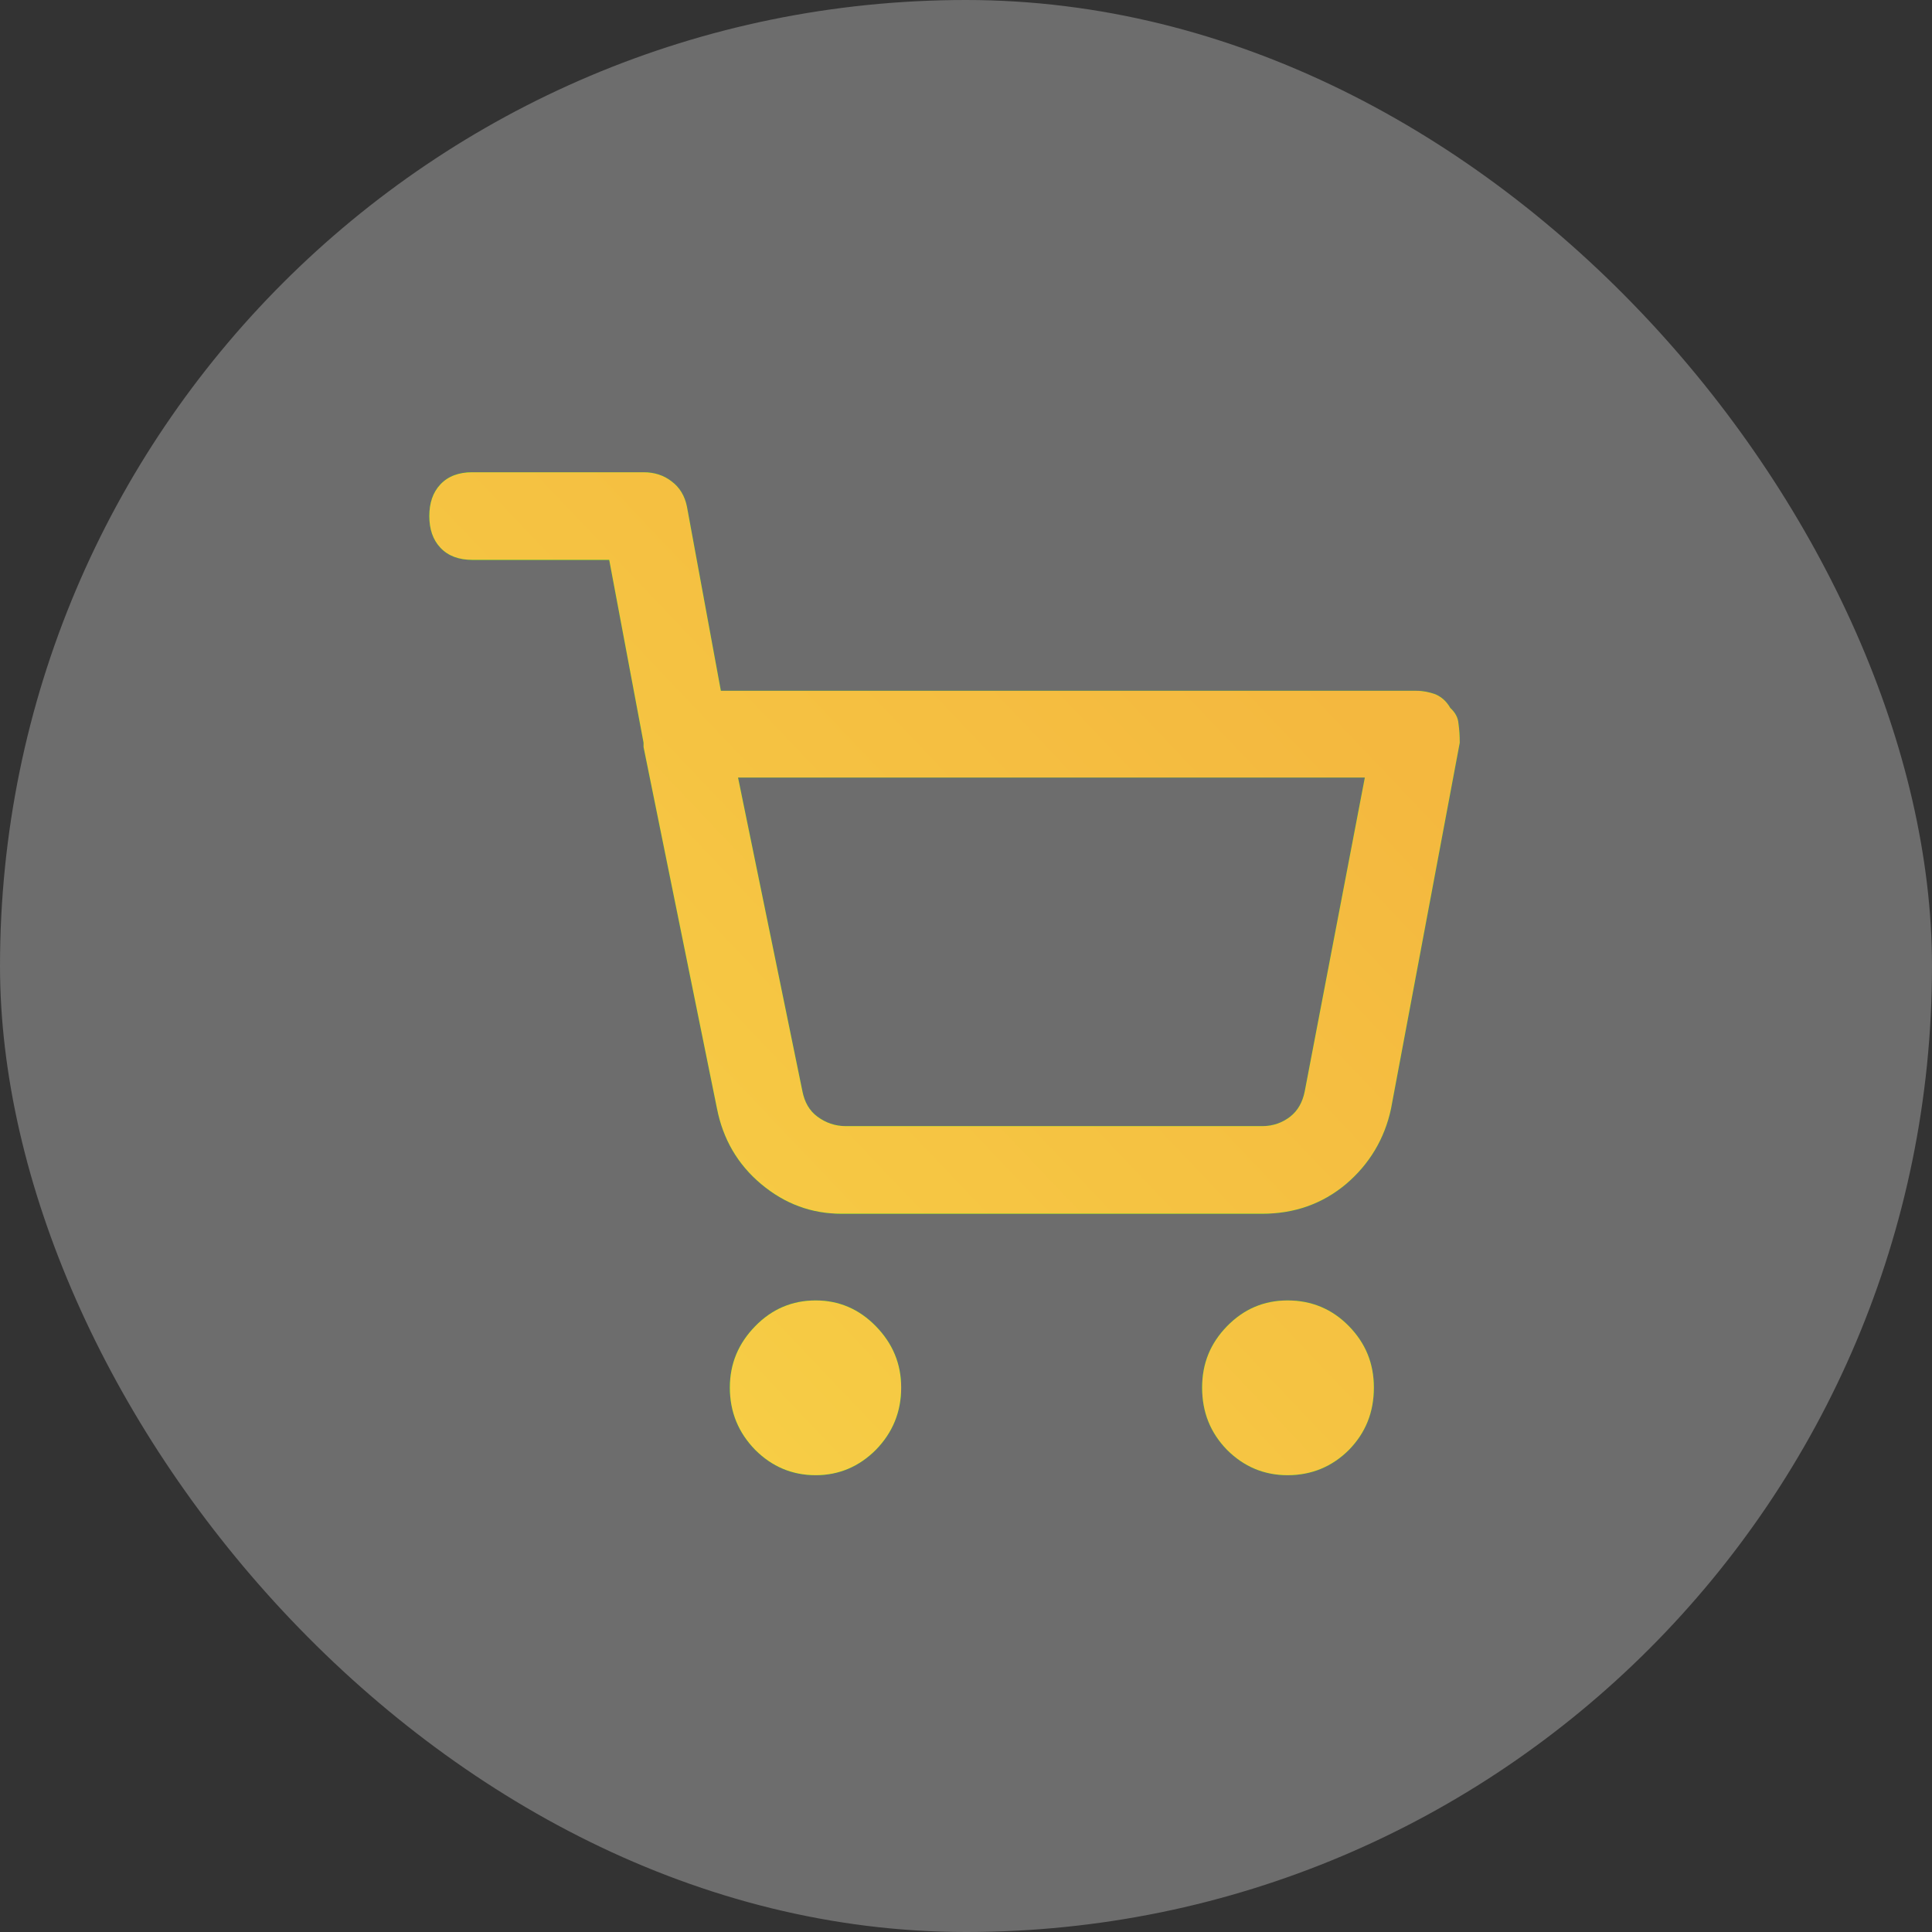 <svg width="45" height="45" viewBox="0 0 45 45" fill="none" xmlns="http://www.w3.org/2000/svg" xmlns:xlink="http://www.w3.org/1999/xlink">
	<rect x="0" y="0" width="45" height="45" fill="#333333" stroke="none"/>
	<desc>
			Created with Pixso.
	</desc>
	<defs>
		<linearGradient x1="30.528" y1="15.389" x2="12.071" y2="32.947" id="paint_linear_2_114_0" gradientUnits="userSpaceOnUse">
			<stop stop-color="#F4B83F"/>
			<stop offset="1" stop-color="#F7D046"/>
		</linearGradient>
	</defs>
	<g opacity="0.3">
		<rect id="Rectangle 39736" x="0" rx="22.5" width="45" height="45" fill="#F4F4F4" fill-opacity="1"/>
	</g>
	<path id="Vector" d="M20.99 32.32C20.99 32.89 20.79 33.37 20.4 33.77C20.01 34.16 19.54 34.36 19 34.36C18.45 34.36 17.98 34.16 17.59 33.77C17.2 33.37 17 32.89 17 32.32C17 31.76 17.2 31.29 17.59 30.89C17.98 30.49 18.45 30.29 19 30.29C19.54 30.29 20.01 30.49 20.4 30.89C20.79 31.29 20.99 31.76 20.99 32.32ZM32 32.32C32 32.89 31.81 33.37 31.42 33.77C31.03 34.16 30.55 34.36 29.99 34.36C29.44 34.36 28.97 34.16 28.58 33.77C28.19 33.37 28 32.89 28 32.32C28 31.76 28.19 31.29 28.58 30.89C28.97 30.49 29.44 30.29 29.99 30.29C30.55 30.29 31.03 30.49 31.42 30.89C31.81 31.29 32 31.76 32 32.32ZM33.78 16.49C33.69 16.33 33.57 16.23 33.43 16.17C33.29 16.12 33.14 16.09 32.99 16.09L16.79 16.09L16 11.8C15.95 11.55 15.83 11.35 15.64 11.21C15.46 11.07 15.24 11 14.99 11L11 11C10.69 11 10.44 11.09 10.26 11.28C10.08 11.47 10 11.72 10 12.02C10 12.32 10.08 12.57 10.26 12.76C10.44 12.95 10.69 13.04 11 13.04L14.19 13.04L14.99 17.3C14.99 17.3 14.99 17.32 14.99 17.35C14.99 17.38 14.99 17.4 14.99 17.4L16.7 25.82C16.84 26.53 17.18 27.12 17.73 27.58C18.28 28.04 18.9 28.27 19.6 28.27C19.6 28.27 19.61 28.27 19.62 28.27C19.62 28.27 19.65 28.27 19.7 28.27L29.4 28.27C30.15 28.27 30.8 28.04 31.35 27.58C31.89 27.12 32.25 26.53 32.4 25.82L34 17.3C34 17.14 33.99 16.99 33.97 16.85C33.96 16.71 33.89 16.59 33.78 16.49ZM30.39 25.42C30.34 25.67 30.23 25.87 30.05 26.01C29.87 26.15 29.65 26.23 29.4 26.23L19.7 26.23C19.45 26.23 19.23 26.15 19.04 26.01C18.85 25.87 18.74 25.67 18.69 25.42L17.19 18.11L31.79 18.11L30.39 25.42Z" fill="#00FD00" fill-opacity="1" fill-rule="nonzero"/>
	<path id="Vector" d="M20.99 32.32C20.99 32.89 20.79 33.37 20.4 33.77C20.01 34.16 19.54 34.36 19 34.36C18.45 34.36 17.98 34.16 17.59 33.77C17.2 33.37 17 32.89 17 32.32C17 31.76 17.2 31.29 17.59 30.89C17.98 30.49 18.45 30.29 19 30.29C19.54 30.29 20.01 30.49 20.4 30.89C20.79 31.29 20.99 31.76 20.99 32.32ZM32 32.32C32 32.89 31.81 33.37 31.42 33.77C31.03 34.16 30.55 34.36 29.99 34.36C29.44 34.36 28.97 34.16 28.58 33.77C28.19 33.37 28 32.89 28 32.32C28 31.76 28.19 31.29 28.58 30.89C28.97 30.49 29.44 30.29 29.99 30.29C30.55 30.29 31.03 30.49 31.42 30.89C31.81 31.29 32 31.76 32 32.32ZM33.78 16.49C33.69 16.33 33.57 16.23 33.43 16.17C33.29 16.12 33.14 16.09 32.99 16.09L16.79 16.09L16 11.8C15.95 11.55 15.83 11.35 15.64 11.21C15.46 11.07 15.24 11 14.99 11L11 11C10.69 11 10.44 11.09 10.26 11.28C10.08 11.47 10 11.72 10 12.02C10 12.32 10.08 12.57 10.26 12.76C10.44 12.95 10.69 13.04 11 13.04L14.19 13.04L14.99 17.3C14.99 17.3 14.99 17.32 14.99 17.35C14.99 17.38 14.99 17.4 14.99 17.4L16.7 25.82C16.84 26.53 17.18 27.12 17.73 27.58C18.28 28.04 18.9 28.27 19.6 28.27C19.6 28.27 19.61 28.27 19.62 28.27C19.62 28.27 19.65 28.27 19.7 28.27L29.4 28.27C30.15 28.27 30.8 28.04 31.35 27.58C31.89 27.12 32.25 26.53 32.4 25.82L34 17.3C34 17.14 33.99 16.99 33.97 16.85C33.96 16.71 33.89 16.59 33.78 16.49ZM30.39 25.42C30.34 25.67 30.23 25.87 30.05 26.01C29.87 26.15 29.65 26.23 29.4 26.23L19.7 26.23C19.45 26.23 19.23 26.15 19.04 26.01C18.85 25.87 18.74 25.67 18.69 25.42L17.19 18.11L31.79 18.11L30.39 25.42Z" fill="url(#paint_linear_2_114_0)" fill-opacity="1" fill-rule="nonzero"/>
</svg>
